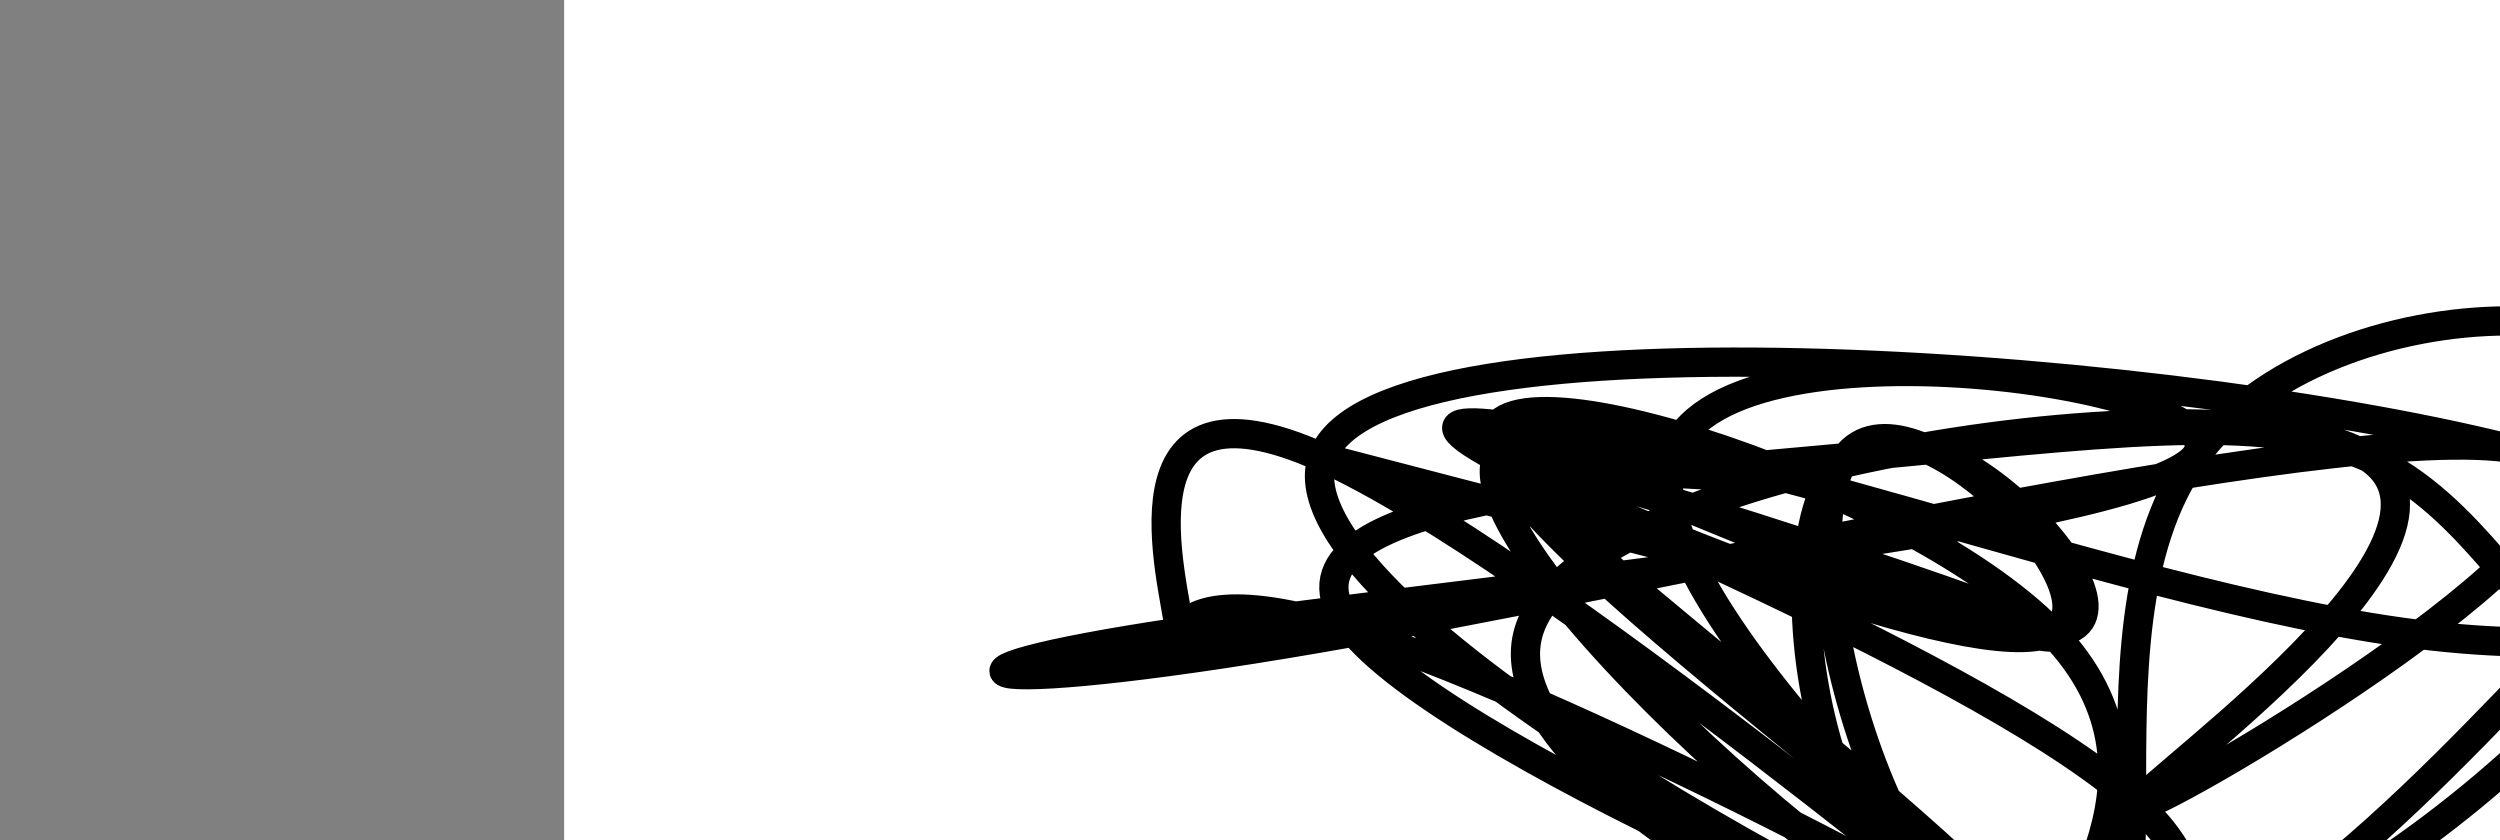 <?xml version="1.0" encoding="utf-8"?><svg version="1.1" id="Calque_1" xmlns="http://www.w3.org/2000/svg" xmlns:xlink="http://www.w3.org/1999/xlink" x="0px" y="0px" width="2136px" height="718px" viewBox="-482 180 2136 718" enable-background="new -482 180 2136 718" xml:space="preserve"><rect x="-482" y="180" width="2136" height="718" fill="#808080" stroke="none"/><g xmlns="http://www.w3.org/2000/svg"><polygon points="0,1440 0,0 2560,0 2560,1440" fill="rgb(255,255,255)" stroke-width="1" stroke-linecap="butt" stroke-linejoin="miter"/><path d="M648,571c334.643,87.206 669.286,174.412 623,149c-46.286,-25.412 -473.501,-163.441 -474,-149c-0.499,14.441 425.72,181.352 549,298c123.28,116.648 -56.377,183.034 -74.5,149c-18.123,-34.034 125.289,-168.486 -0.5,-298c-125.789,-129.514 -520.779,-254.089 -474,-149c46.779,105.089 535.329,439.843 474.5,447c-60.829,7.157 -671.035,-313.283 -623.5,-447c47.535,-133.717 752.811,-80.711 1043,0c290.189,80.711 165.292,189.128 -122,149c-287.292,-40.128 -736.978,-228.802 -772,-149c-35.022,79.802 344.622,428.08 474.5,447c129.878,18.92 9.991,-291.517 121.5,-447c111.509,-155.483 454.414,-156.01 447,0c-7.414,156.01 -365.148,468.559 -568.5,447c-203.352,-21.559 -252.324,-377.225 -176.5,-447c75.824,-69.775 276.442,146.342 176,149c-100.442,2.658 -501.945,-208.144 -474,-149c27.945,59.144 485.336,388.232 474.5,447c-10.836,58.768 -489.9,-152.785 -447.5,-298c42.4,-145.215 606.266,-224.092 718,-149c111.734,75.092 -228.662,304.151 -196,298c32.662,-6.151 438.382,-247.513 345,-298c-93.382,-50.486 -685.865,89.903 -1016,149c-330.135,59.097 -397.923,36.902 -149,0c248.923,-36.902 814.555,-88.513 867,-149c52.445,-60.487 -408.299,-129.852 -447,0c-38.701,129.852 344.641,458.921 325.5,447c-19.141,-11.921 -440.767,-364.831 -623.5,-447c-182.733,-82.169 -126.575,106.404 -122,149c4.575,42.596 -42.434,-60.786 149,0c191.434,60.786 621.309,285.74 596.5,298c-24.809,12.26 -504.303,-188.174 -596.5,-298c-92.197,-109.826 202.905,-129.045 420,-149c217.095,-19.955 356.185,-40.647 447,0c90.815,40.647 133.356,142.633 176,149c42.644,6.367 85.392,-82.885 0,0c-85.392,82.885 -298.926,337.909 -446.5,298c-147.574,-39.909 -229.19,-374.749 -176.5,-447c52.69,-72.251 239.686,118.086 176,149c-63.686,30.914 -378.053,-97.596 -474,-149c-95.947,-51.404 26.527,-25.702 149,0c122.473,25.702 -13.263,12.851 -149,0" fill-opacity="0" fill="rgb(0,0,0)" stroke="rgb(0,0,0)" stroke-width="25" stroke-linecap="round" stroke-linejoin="round"/></g></svg>